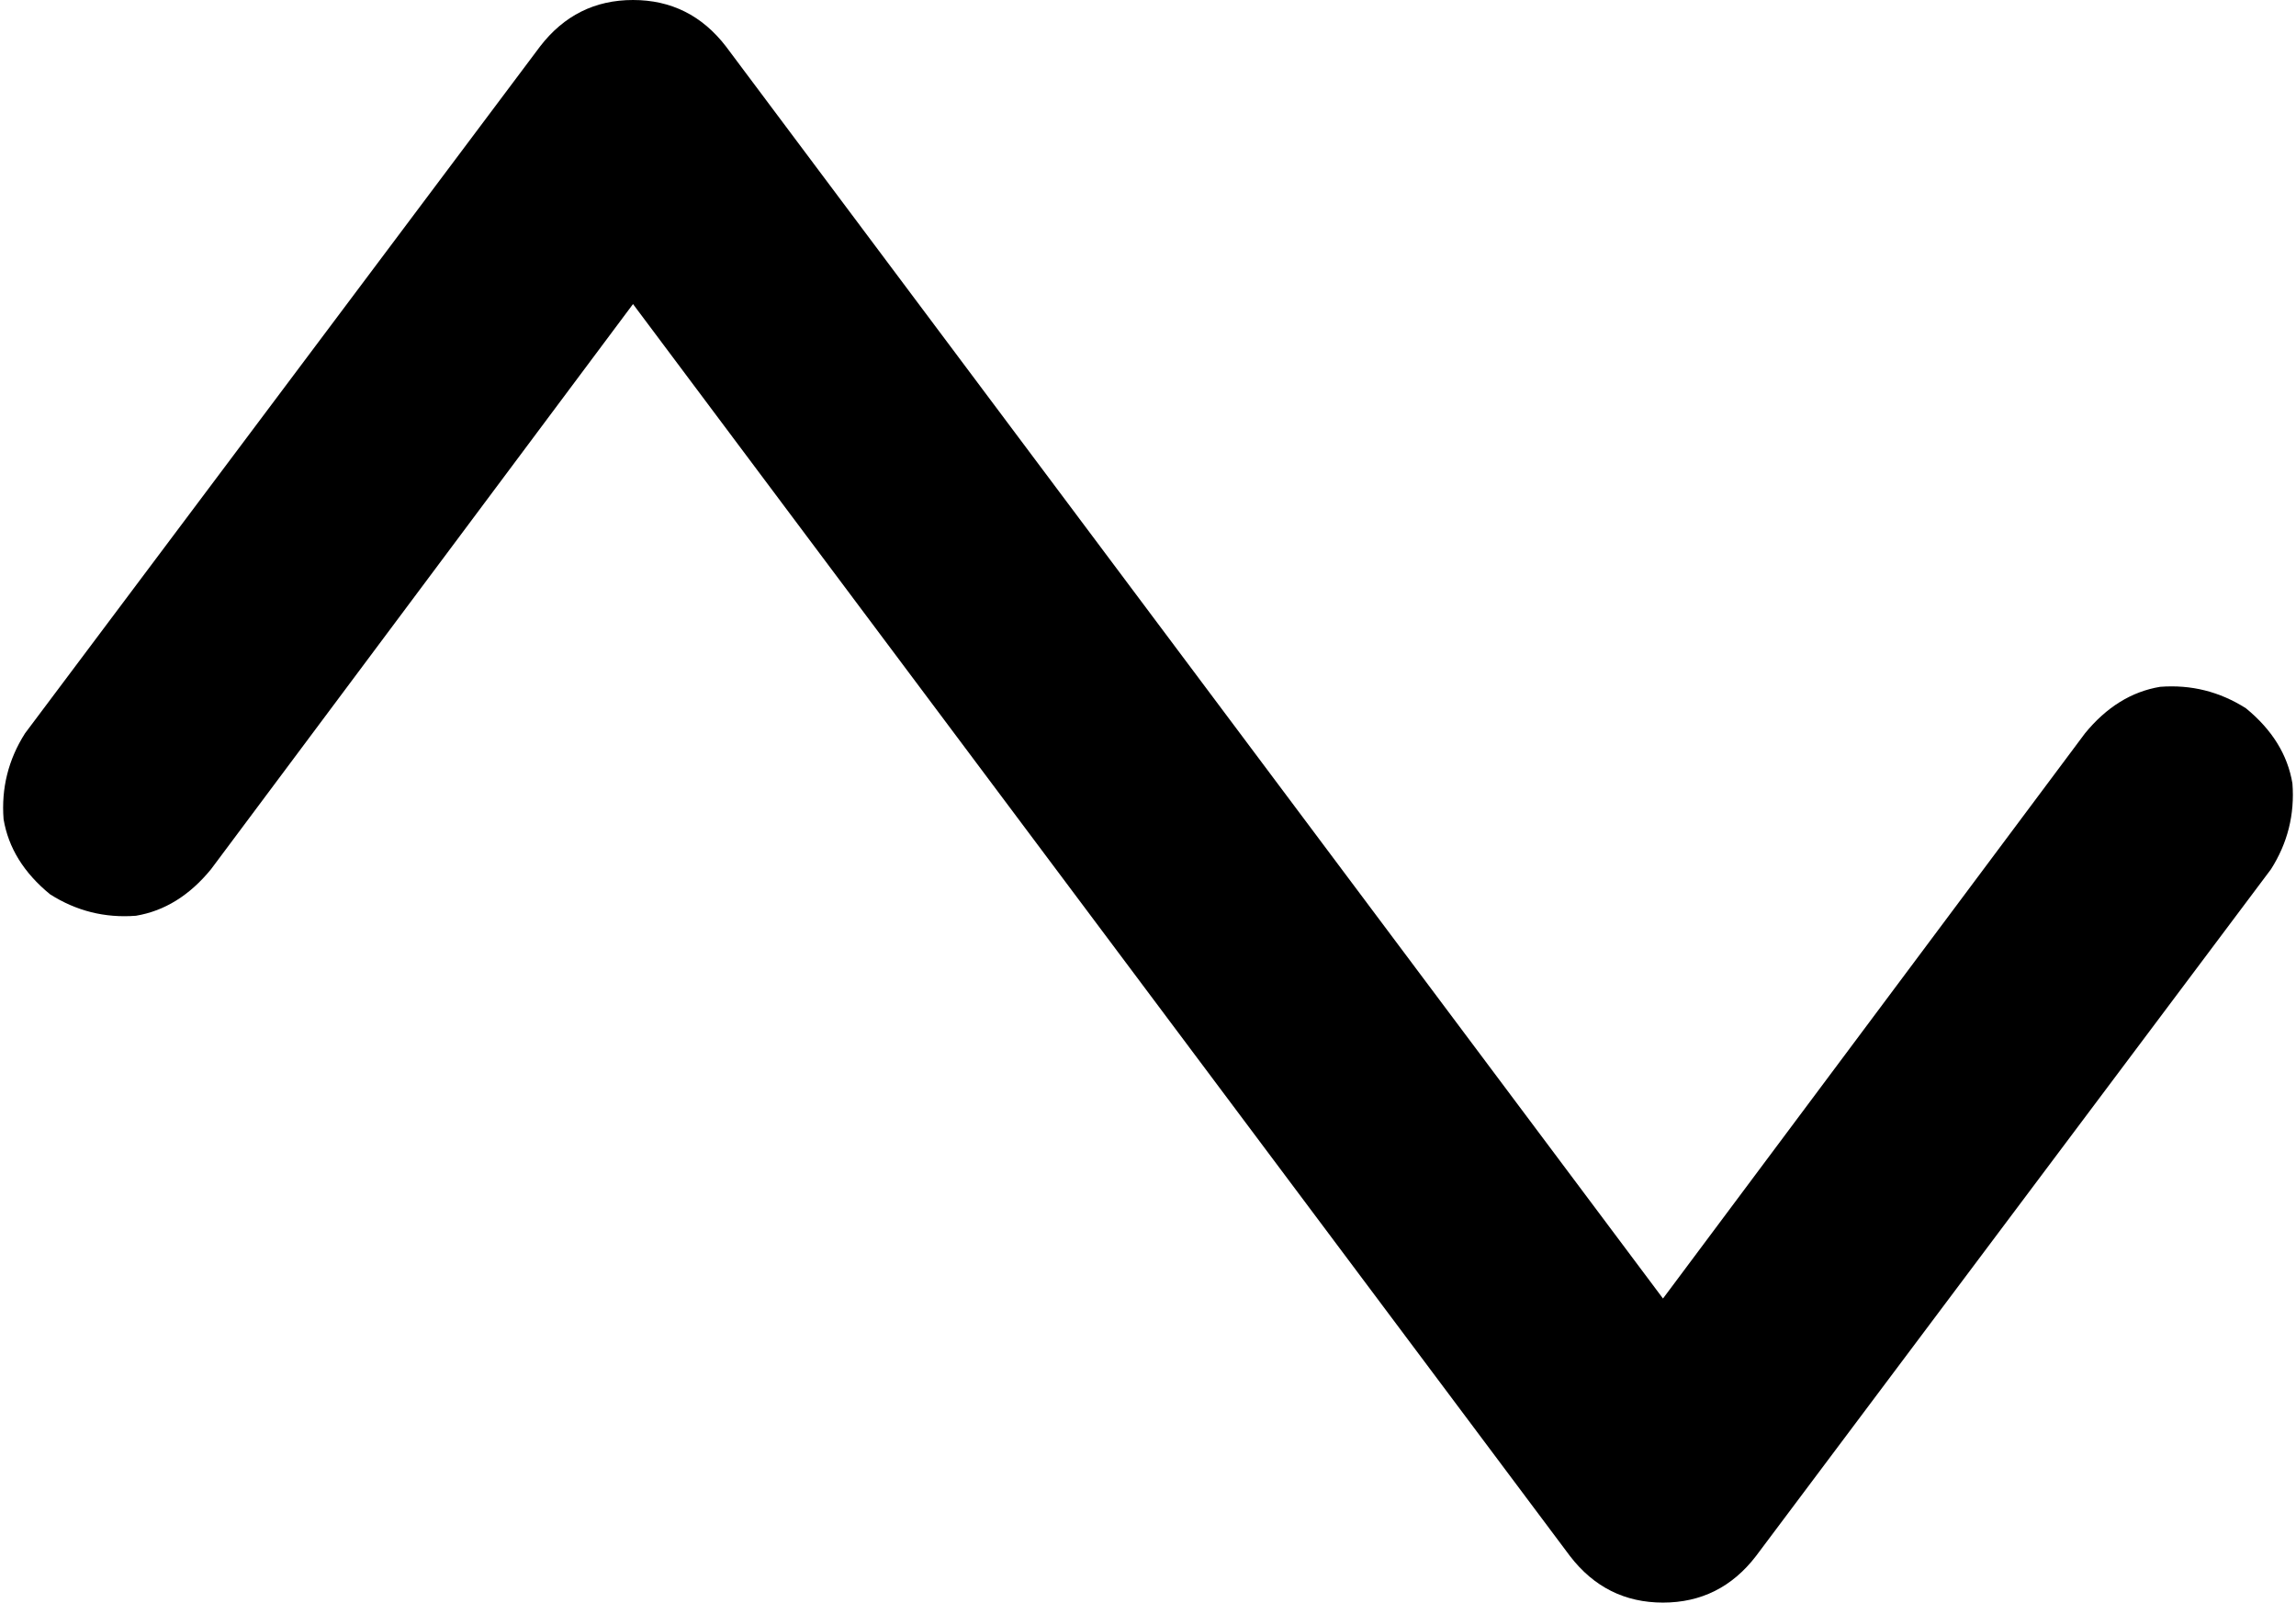 <svg xmlns="http://www.w3.org/2000/svg" viewBox="0 0 642 448">
    <path d="M 177 0 Q 193 0 203 13 L 465 363 L 583 205 Q 592 194 604 192 Q 617 191 628 198 Q 639 207 641 219 Q 642 232 635 243 L 491 435 Q 481 448 465 448 Q 449 448 439 435 L 177 85 L 59 243 Q 50 254 38 256 Q 25 257 14 250 Q 3 241 1 229 Q 0 216 7 205 L 151 13 Q 161 0 177 0 L 177 0 Z"/>
</svg>
